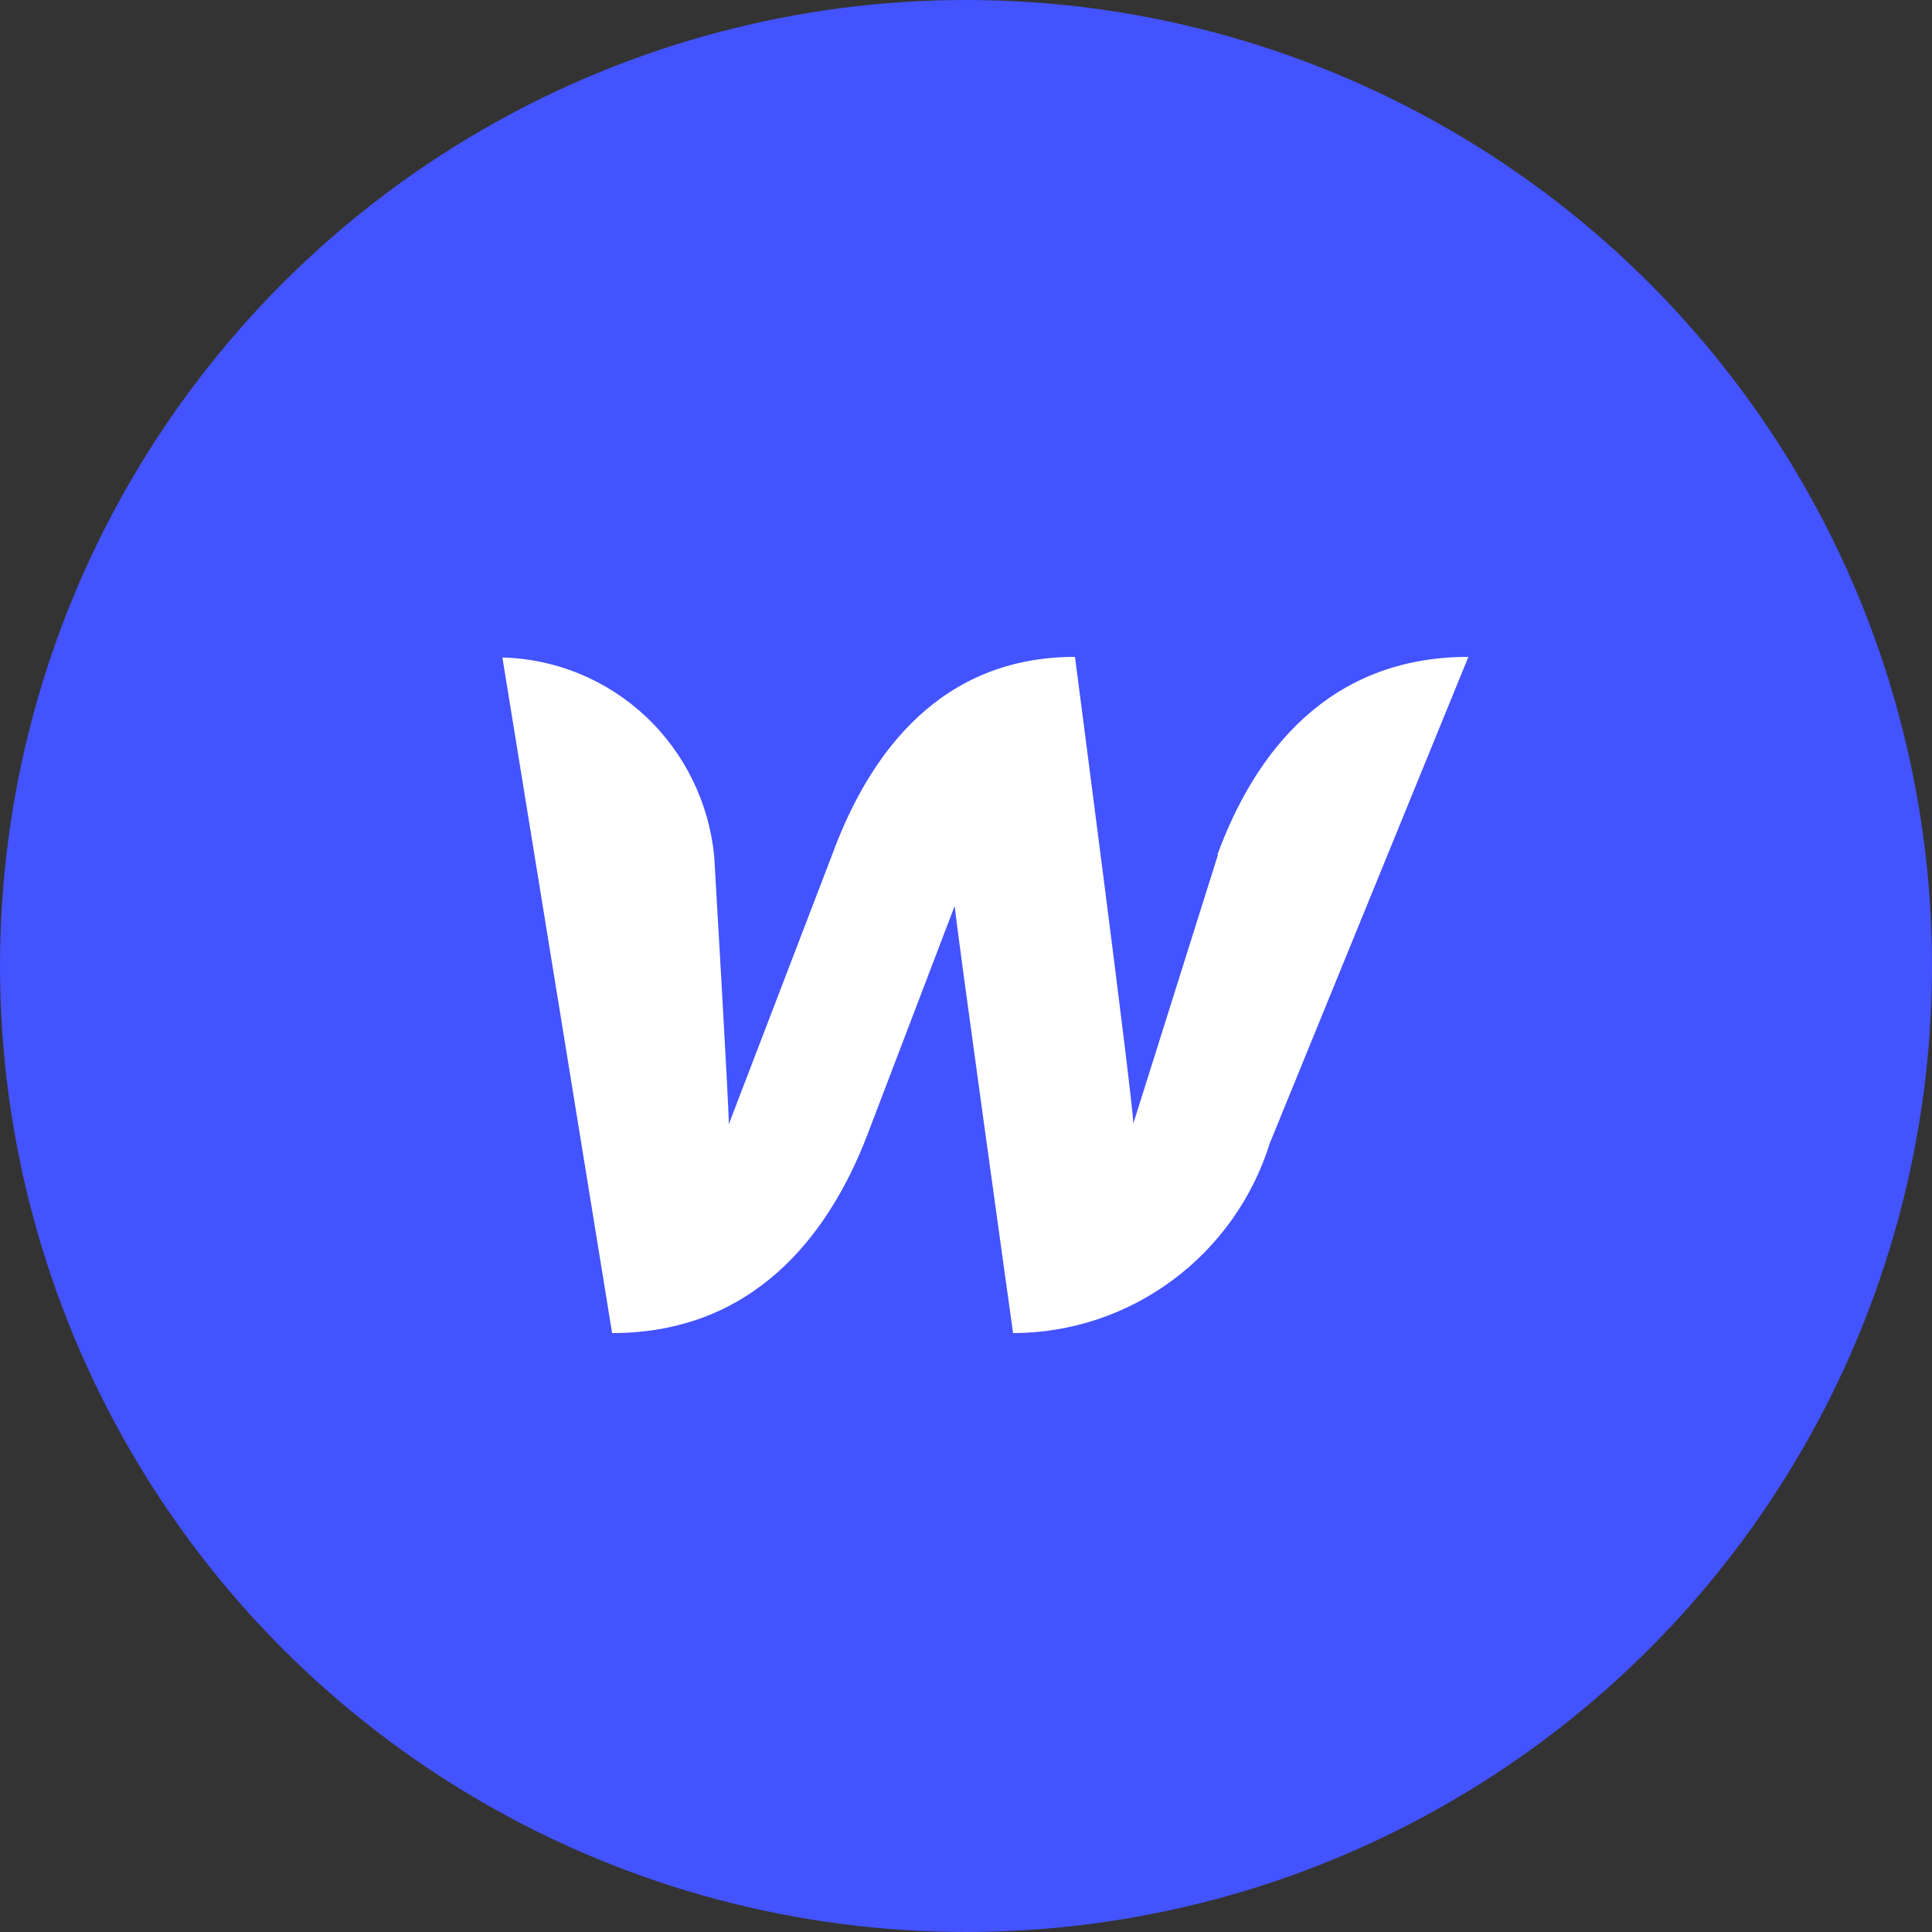 <svg width="30" height="30" viewBox="0 0 30 30" fill="none" xmlns="http://www.w3.org/2000/svg">
    <rect x="0" y="0" width="30" height="30" fill="#333333" stroke="none"/>
    <circle cx="15" cy="15" r="15" fill="#4353FF"/>
    <path d="M18.913 13.271L17.598 17.447C17.598 17.127 16.692 10.2 16.692 10.2C14.607 10.2 13.502 11.69 12.922 13.271L11.317 17.456C11.317 17.154 11.091 13.307 11.091 13.307C11.013 12.474 10.636 11.699 10.03 11.128C9.423 10.557 8.63 10.23 7.801 10.209L9.505 20.7C11.68 20.7 12.858 19.21 13.465 17.63L14.825 14.066C14.825 14.212 15.731 20.7 15.731 20.7C16.621 20.699 17.487 20.412 18.204 19.881C18.921 19.351 19.452 18.604 19.719 17.748L22.801 10.2C20.626 10.2 19.484 11.69 18.904 13.271H18.913Z" fill="white"/>
</svg>

